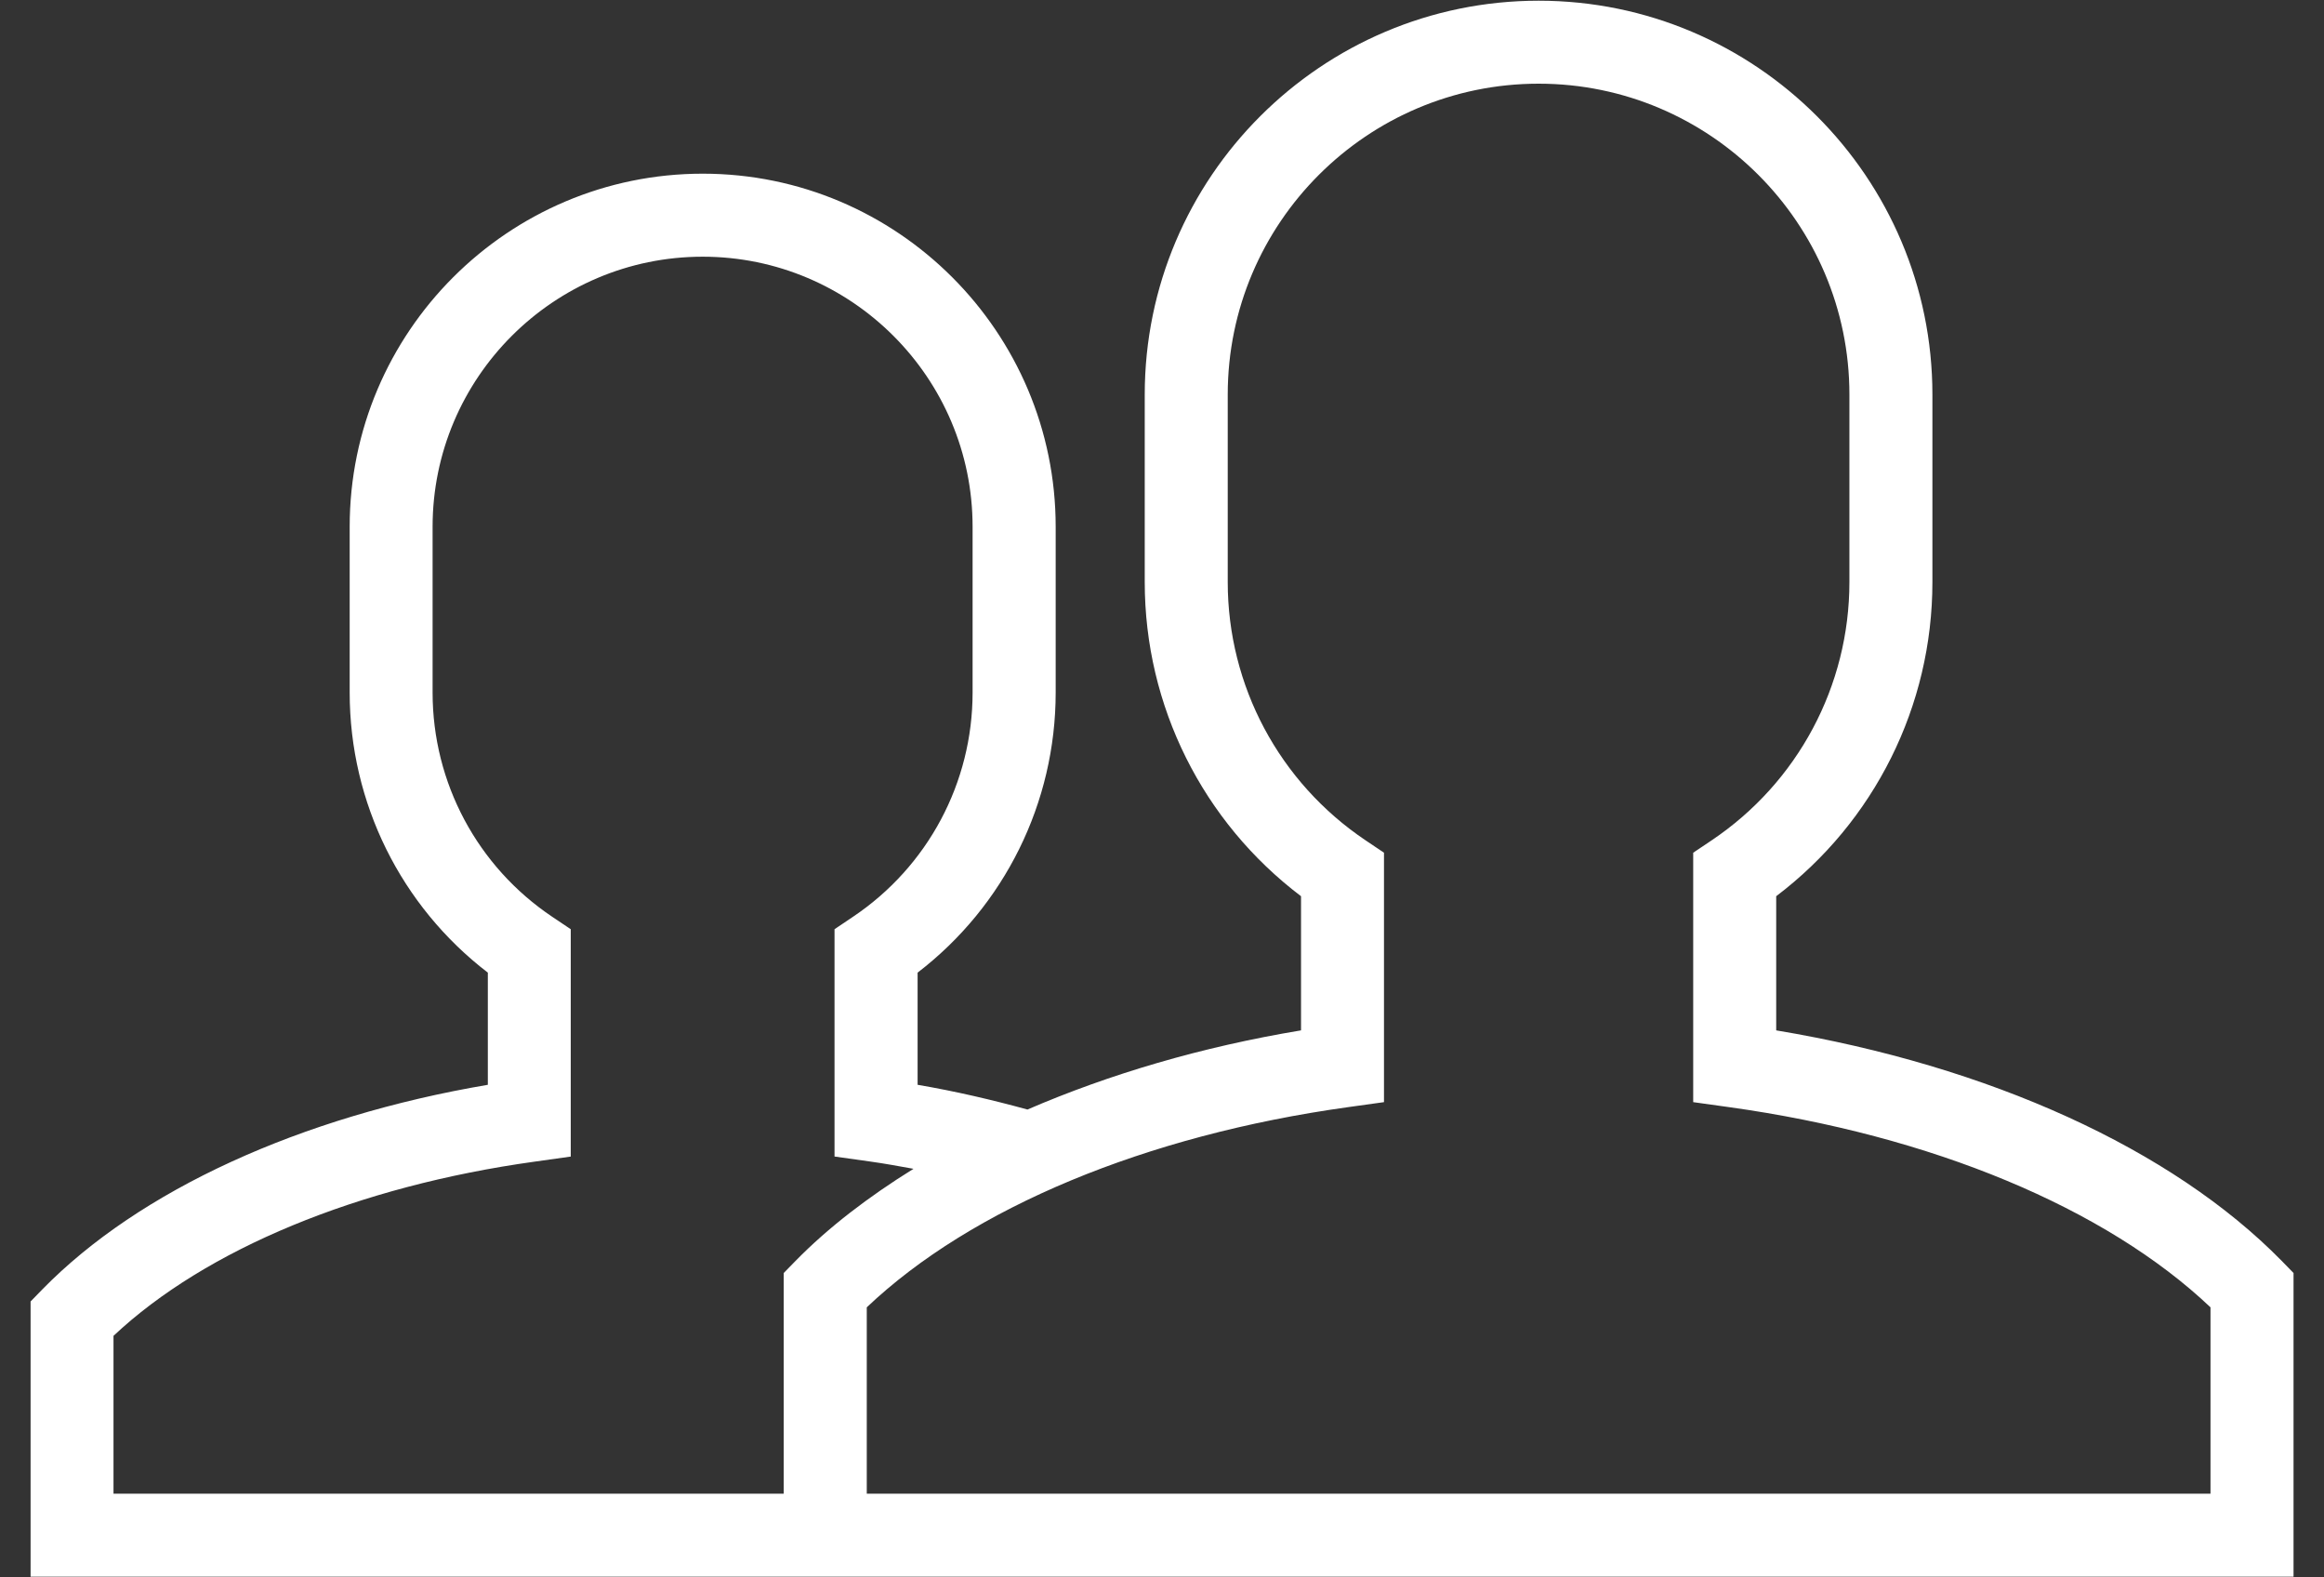 <?xml version="1.0" encoding="UTF-8"?>
<svg width="56px" height="38px" viewBox="0 0 56 38" version="1.1" xmlns="http://www.w3.org/2000/svg" xmlns:xlink="http://www.w3.org/1999/xlink">
    <rect x="0" y="0" width="56" height="38" fill="#333333" stroke="none"/>
    <!-- Generator: Sketch 45.2 (43514) - http://www.bohemiancoding.com/sketch -->
    <title>Shape</title>
    <desc>Created with Sketch.</desc>
    <defs></defs>
    <g id="Page-1" stroke="none" stroke-width="1" fill="none" fill-rule="evenodd">
        <g id="icon-contact1" fill-rule="nonzero" fill="#FFFFFF">
            <path d="M42.8,24.822 L42.8,21.59 C45.166,19.799 46.564,17.009 46.564,14.023 L46.564,9.505 C46.564,4.273 42.307,0.017 37.076,0.017 C31.842,0.017 27.584,4.273 27.584,9.505 L27.584,14.023 C27.584,17.009 28.981,19.798 31.35,21.59 L31.35,24.822 C28.955,25.219 26.731,25.877 24.758,26.729 C23.904,26.495 23.025,26.289 22.111,26.133 L22.111,23.431 C24.204,21.826 25.438,19.341 25.438,16.684 L25.438,12.69 C25.438,8 21.624,4.184 16.934,4.184 C12.243,4.184 8.426,8 8.426,12.69 L8.426,16.684 C8.426,19.341 9.661,21.826 11.755,23.431 L11.755,26.133 C7.237,26.9 3.359,28.673 1.022,31.06 L0.737,31.353 L0.737,37.983 L18.887,37.983 L33.13,37.983 L55.266,37.983 L55.266,30.667 L54.981,30.375 C52.336,27.678 47.931,25.676 42.8,24.822 Z M53.265,35.983 L31.129,35.983 L20.886,35.983 L20.886,31.494 C23.41,29.099 27.608,27.349 32.487,26.671 L33.349,26.551 L33.349,20.542 L32.907,20.245 C30.826,18.848 29.584,16.522 29.584,14.022 L29.584,9.504 C29.584,5.375 32.945,2.016 37.076,2.016 C41.205,2.016 44.564,5.375 44.564,9.504 L44.564,14.022 C44.564,16.522 43.323,18.849 41.243,20.245 L40.8,20.542 L40.8,26.551 L41.662,26.671 C46.542,27.35 50.74,29.1 53.265,31.494 L53.265,35.983 Z M2.735,32.181 C4.954,30.096 8.625,28.575 12.891,27.983 L13.753,27.862 L13.753,22.385 L13.31,22.088 C11.503,20.877 10.424,18.857 10.424,16.685 L10.424,12.69 C10.424,9.103 13.343,6.184 16.932,6.184 C20.518,6.184 23.436,9.102 23.436,12.69 L23.436,16.684 C23.436,18.857 22.358,20.876 20.552,22.087 L20.109,22.385 L20.109,27.861 L20.971,27.982 C21.325,28.031 21.666,28.095 22.012,28.157 C20.93,28.829 19.963,29.566 19.17,30.375 L18.885,30.667 L18.885,35.983 L2.735,35.983 L2.735,32.181 Z" id="Shape"></path>
        </g>
    </g>
</svg>